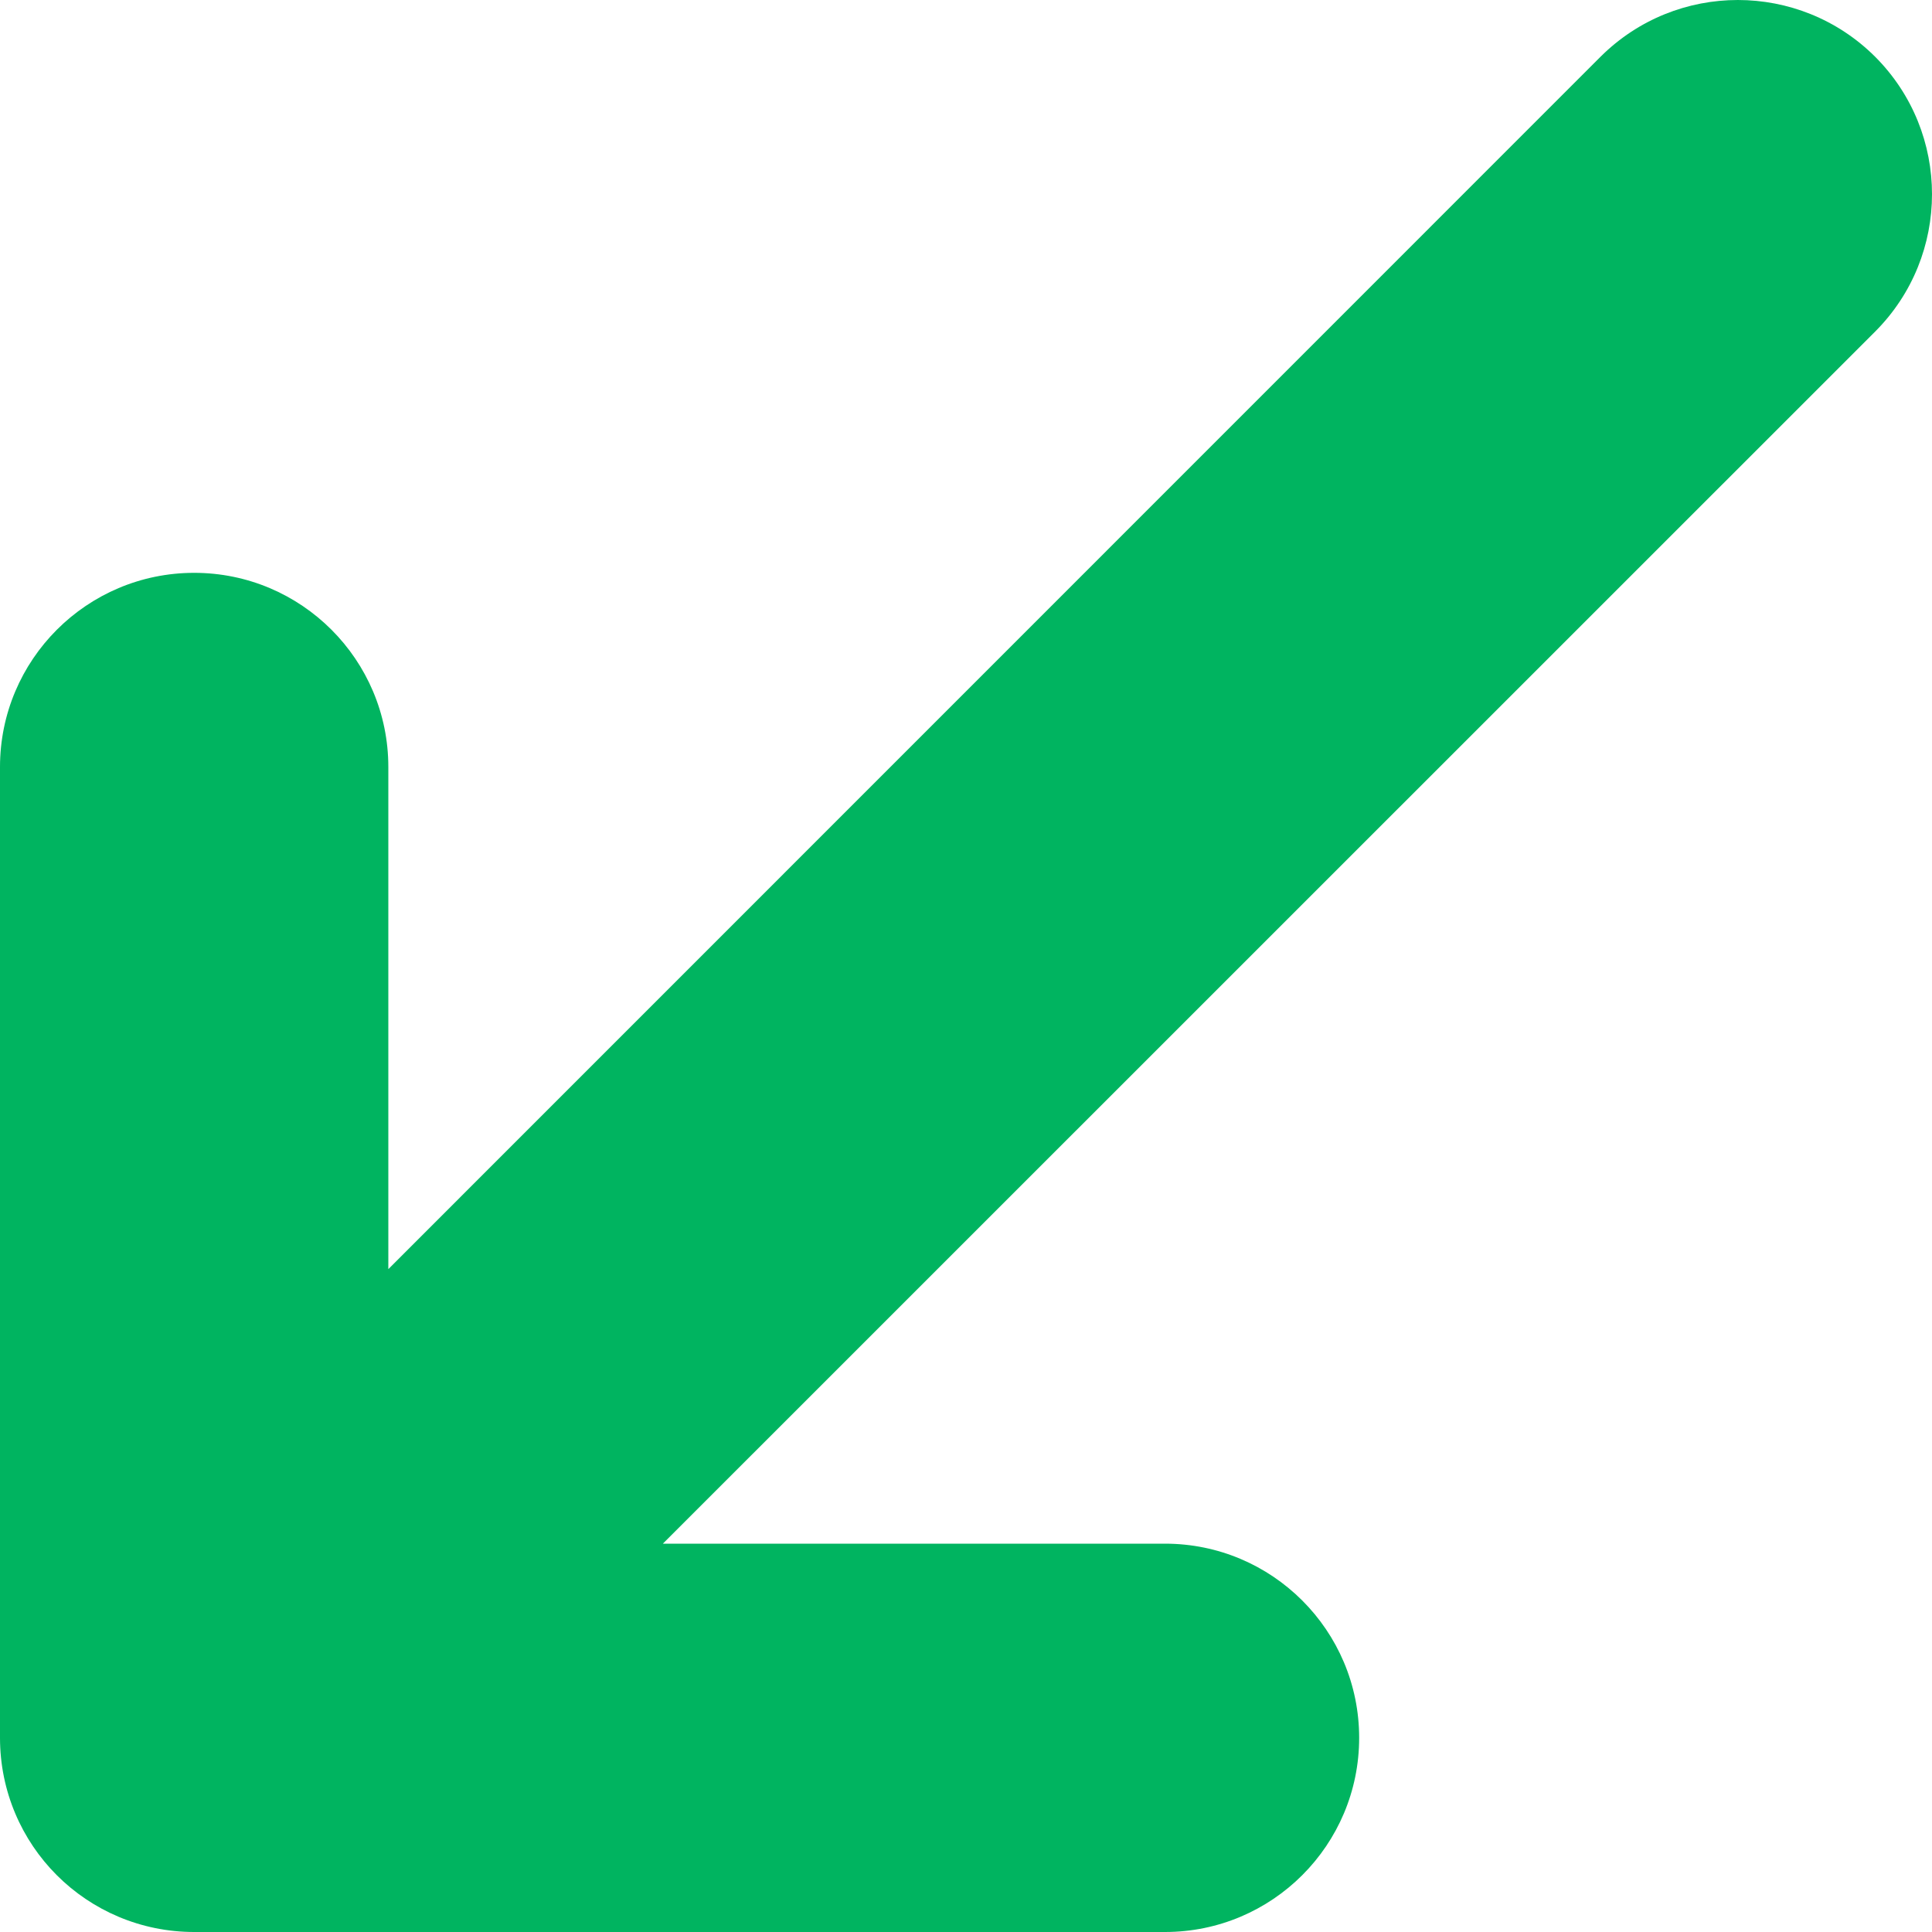 <svg width="10" height="10" viewBox="0 0 10 10" fill="none" xmlns="http://www.w3.org/2000/svg">
<path fill-rule="evenodd" clip-rule="evenodd" d="M3.431 7.99L6.03 7.99C6.585 7.99 7.035 8.44 7.035 8.995C7.035 9.55 6.585 10 6.03 10L1.005 10C0.728 10 0.476 9.888 0.294 9.706C0.112 9.524 0 9.272 0 8.995V3.97C0 3.415 0.45 2.965 1.005 2.965C1.56 2.965 2.01 3.415 2.01 3.97L2.01 6.569L8.284 0.294C8.677 -0.098 9.313 -0.098 9.706 0.294C10.098 0.687 10.098 1.323 9.706 1.716L3.431 7.99Z" fill="#00B460"/>
</svg>
